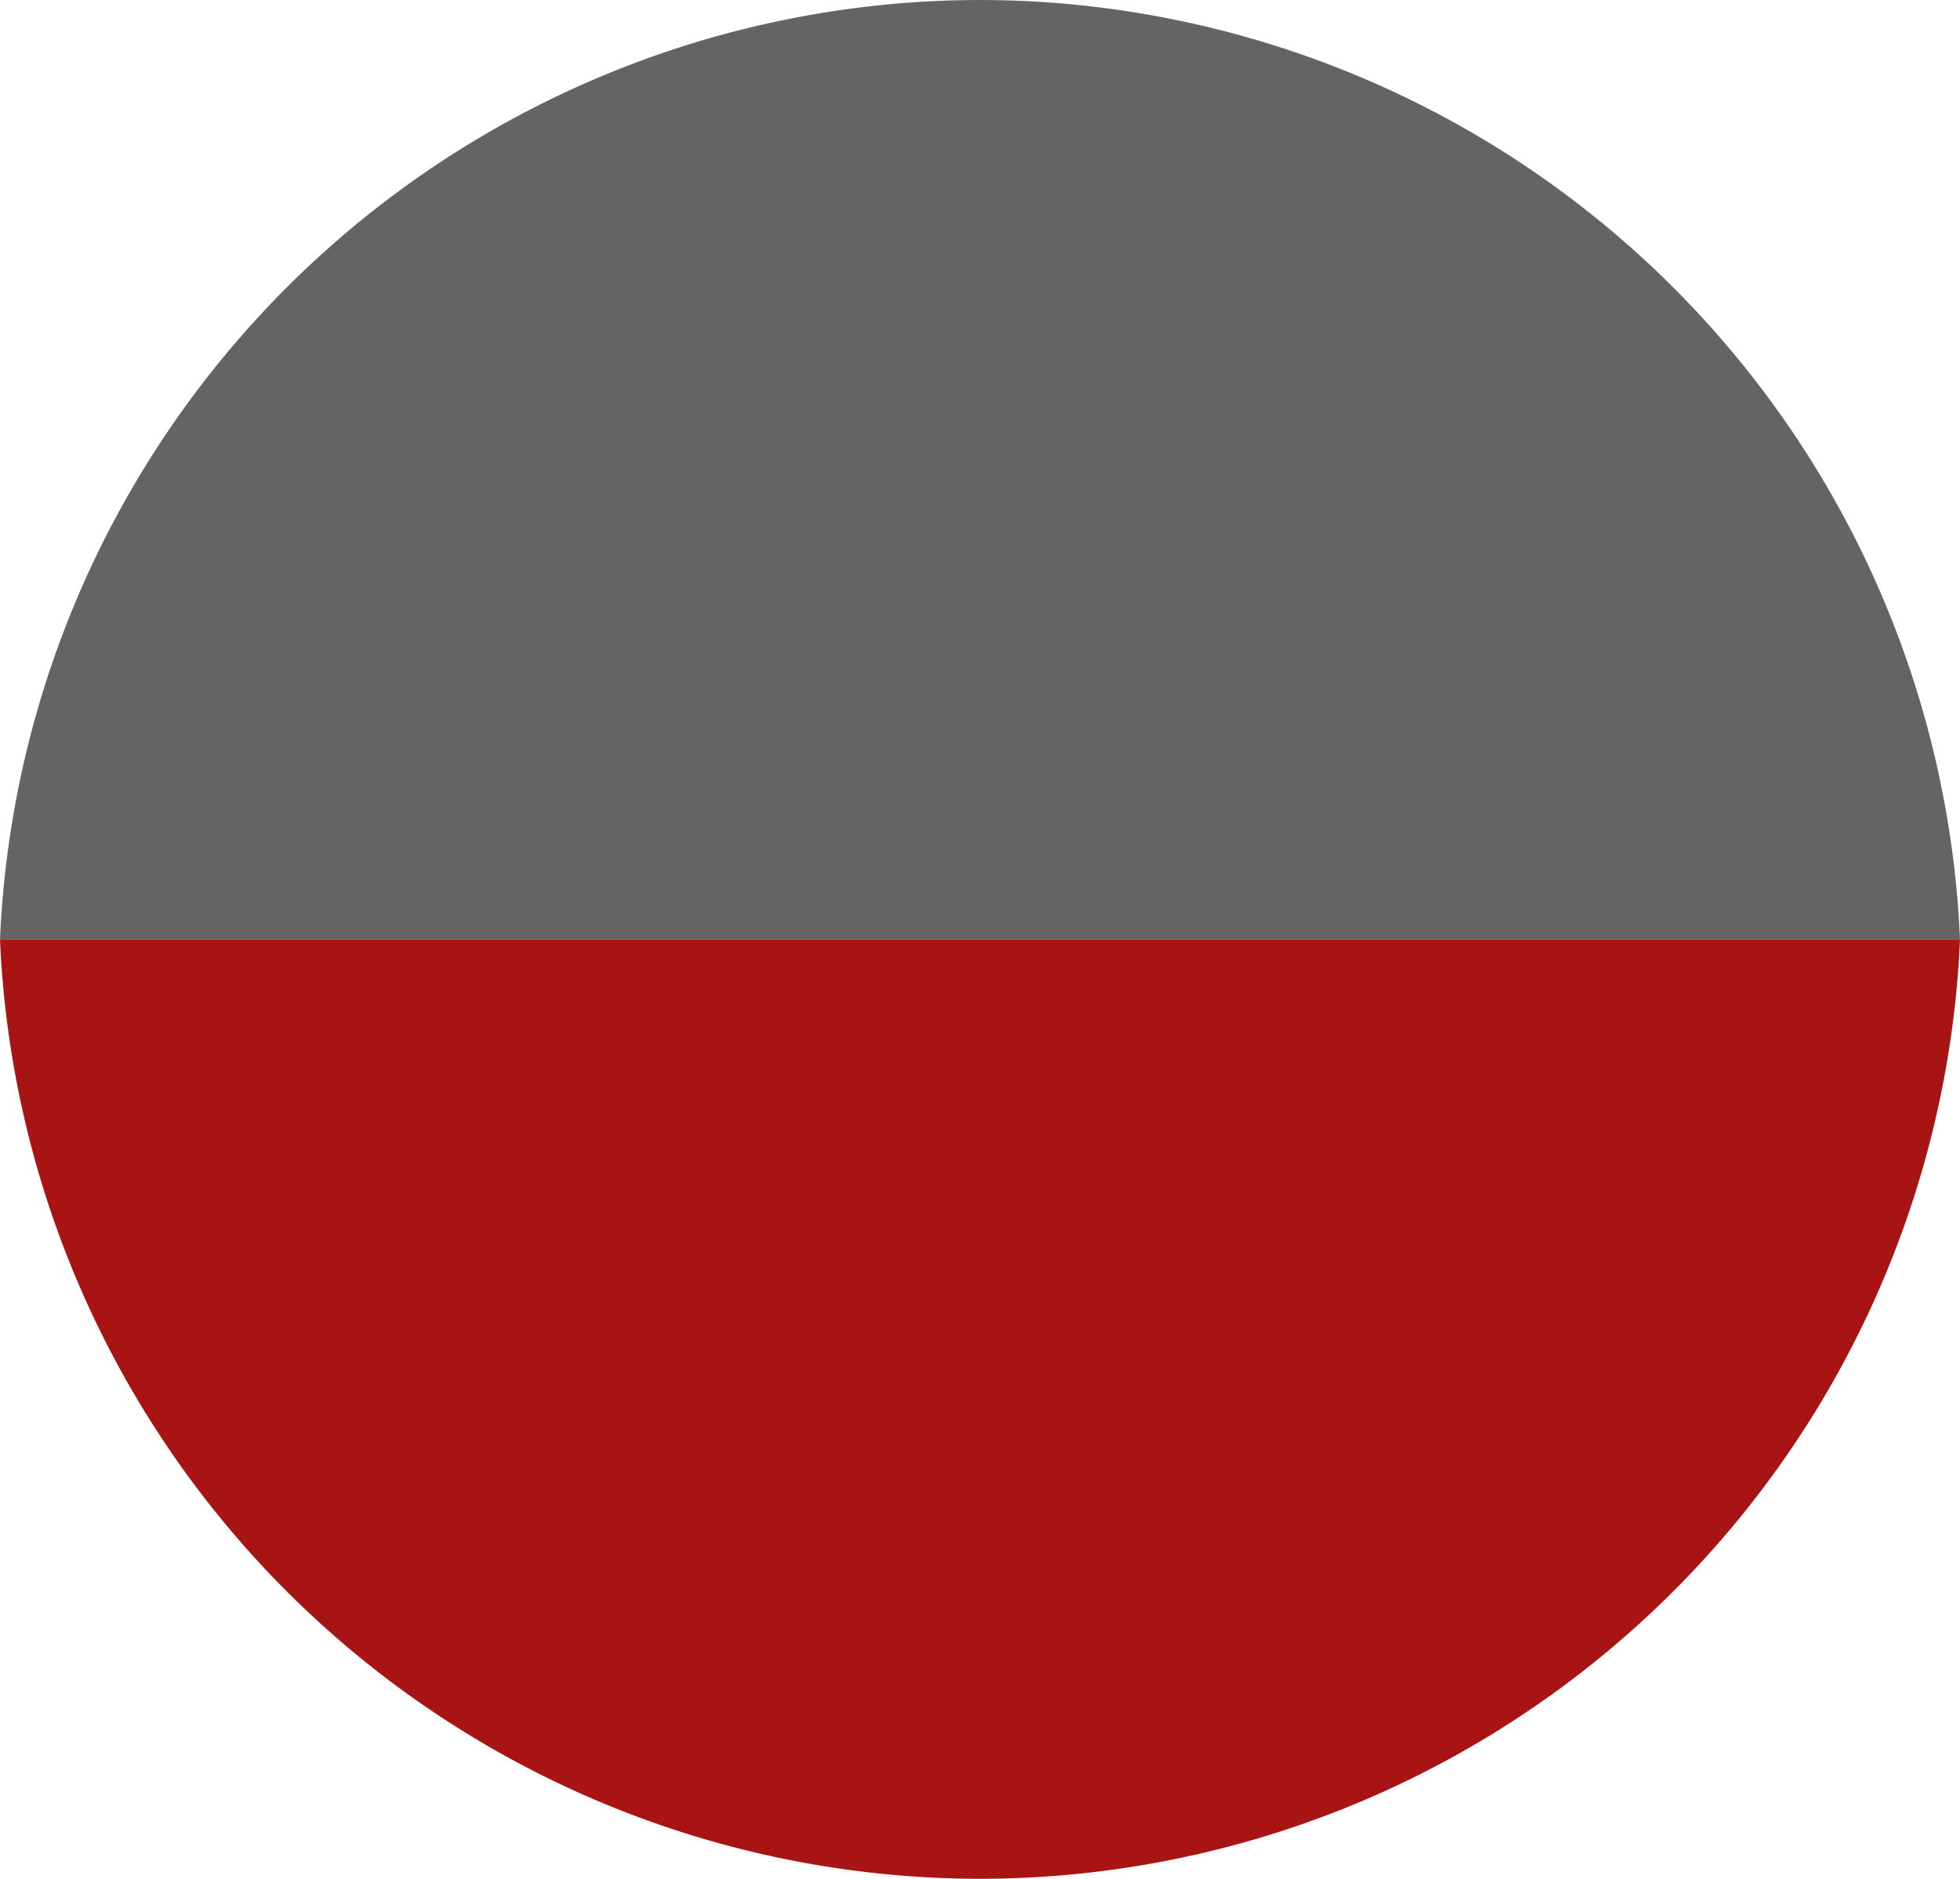 <?xml version="1.0" encoding="UTF-8" standalone="no"?>
<!-- Created with Inkscape (http://www.inkscape.org/) -->

<svg
   xmlns:dc="http://purl.org/dc/elements/1.1/"
   xmlns:cc="http://creativecommons.org/ns#"
   xmlns:rdf="http://www.w3.org/1999/02/22-rdf-syntax-ns#"
   xmlns:svg="http://www.w3.org/2000/svg"
   xmlns="http://www.w3.org/2000/svg"
   xmlns:sodipodi="http://sodipodi.sourceforge.net/DTD/sodipodi-0.dtd"
   xmlns:inkscape="http://www.inkscape.org/namespaces/inkscape"
   width="122.691mm"
   height="117.624mm"
   viewBox="0 0 122.691 117.624"
   version="1.1"
   id="svg3766"
   inkscape:version="0.92.1 r15371"
   sodipodi:docname="color-circle.svg">
  <defs
     id="defs3760" />
  <sodipodi:namedview
     id="base"
     pagecolor="#ffffff"
     bordercolor="#666666"
     borderopacity="1.0"
     inkscape:pageopacity="0.0"
     inkscape:pageshadow="2"
     inkscape:zoom="0.44988075"
     inkscape:cx="-164.91038"
     inkscape:cy="172.26742"
     inkscape:document-units="mm"
     inkscape:current-layer="layer1"
     showgrid="false"
     inkscape:window-width="1360"
     inkscape:window-height="709"
     inkscape:window-x="0"
     inkscape:window-y="0"
     inkscape:window-maximized="1" />
  <g
     inkscape:label="Layer 1"
     inkscape:groupmode="layer"
     id="layer1"
     transform="translate(-48.358,-76.455)">
    <path
       style="fill:#646464;fill-opacity:1;stroke-width:0.265"
       d="M 109.684,76.455 A 61.458,61.458 0 0 0 48.358,135.267 l 122.691,1e-5 A 61.458,61.458 0 0 0 109.684,76.455 Z"
       id="path3889"
       inkscape:connector-curvature="0" />
    <path
       inkscape:connector-curvature="0"
       style="fill:#a81313;fill-opacity:1;stroke-width:0.265"
       d="m 109.723,194.079 a 61.458,61.458 0 0 0 61.326,-58.812 H 48.358 a 61.458,61.458 0 0 0 61.365,58.812 z"
       id="path3889-3" />
  </g>
</svg>
